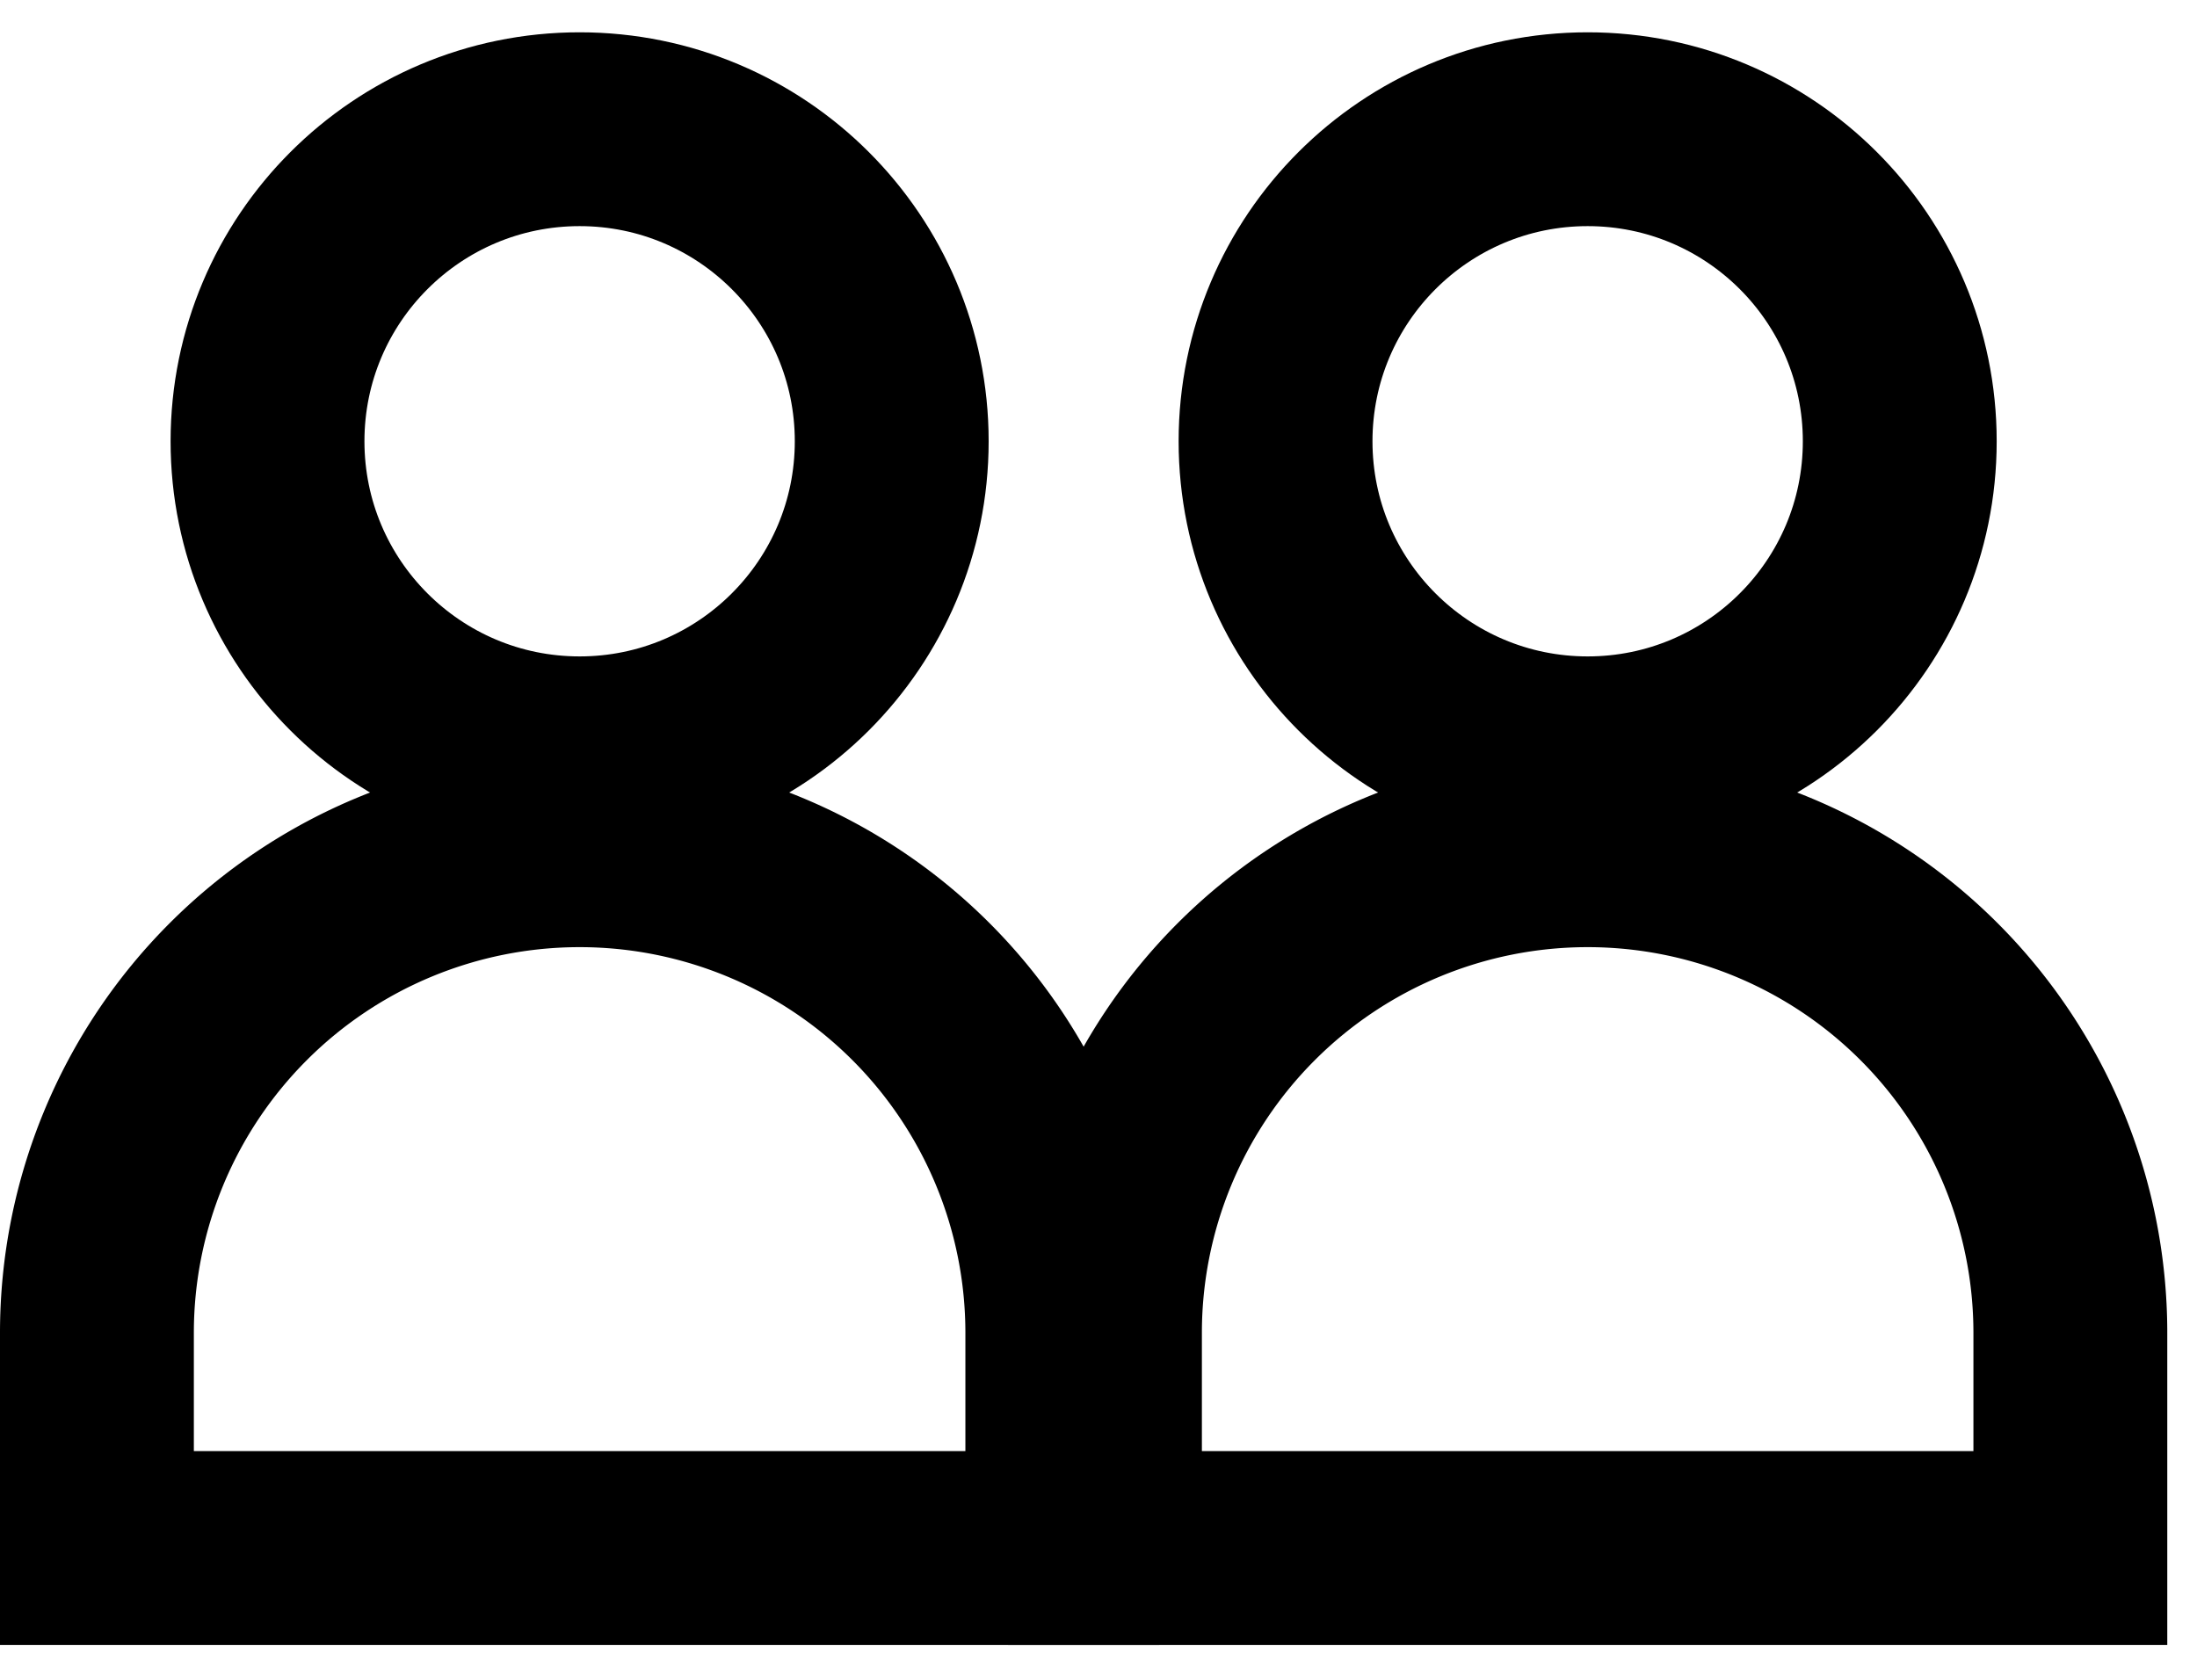 <svg xmlns="http://www.w3.org/2000/svg" width="17" height="13" viewBox="0 0 17 13">
    <g fill="none" fill-rule="evenodd" stroke="currentColor" stroke-width="1.5" transform="translate(0 1)">
        <circle cx="4.485" cy="2.415" r="2.415"/>
        <path d="M.75 10.98h7.47V9.315a3.735 3.735 0 0 0-7.47 0v1.665z"/>
        <circle cx="12.285" cy="2.415" r="2.415"/>
        <path d="M8.55 10.98h7.47V9.315a3.735 3.735 0 0 0-7.47 0v1.665z"/>
    </g>
</svg>
